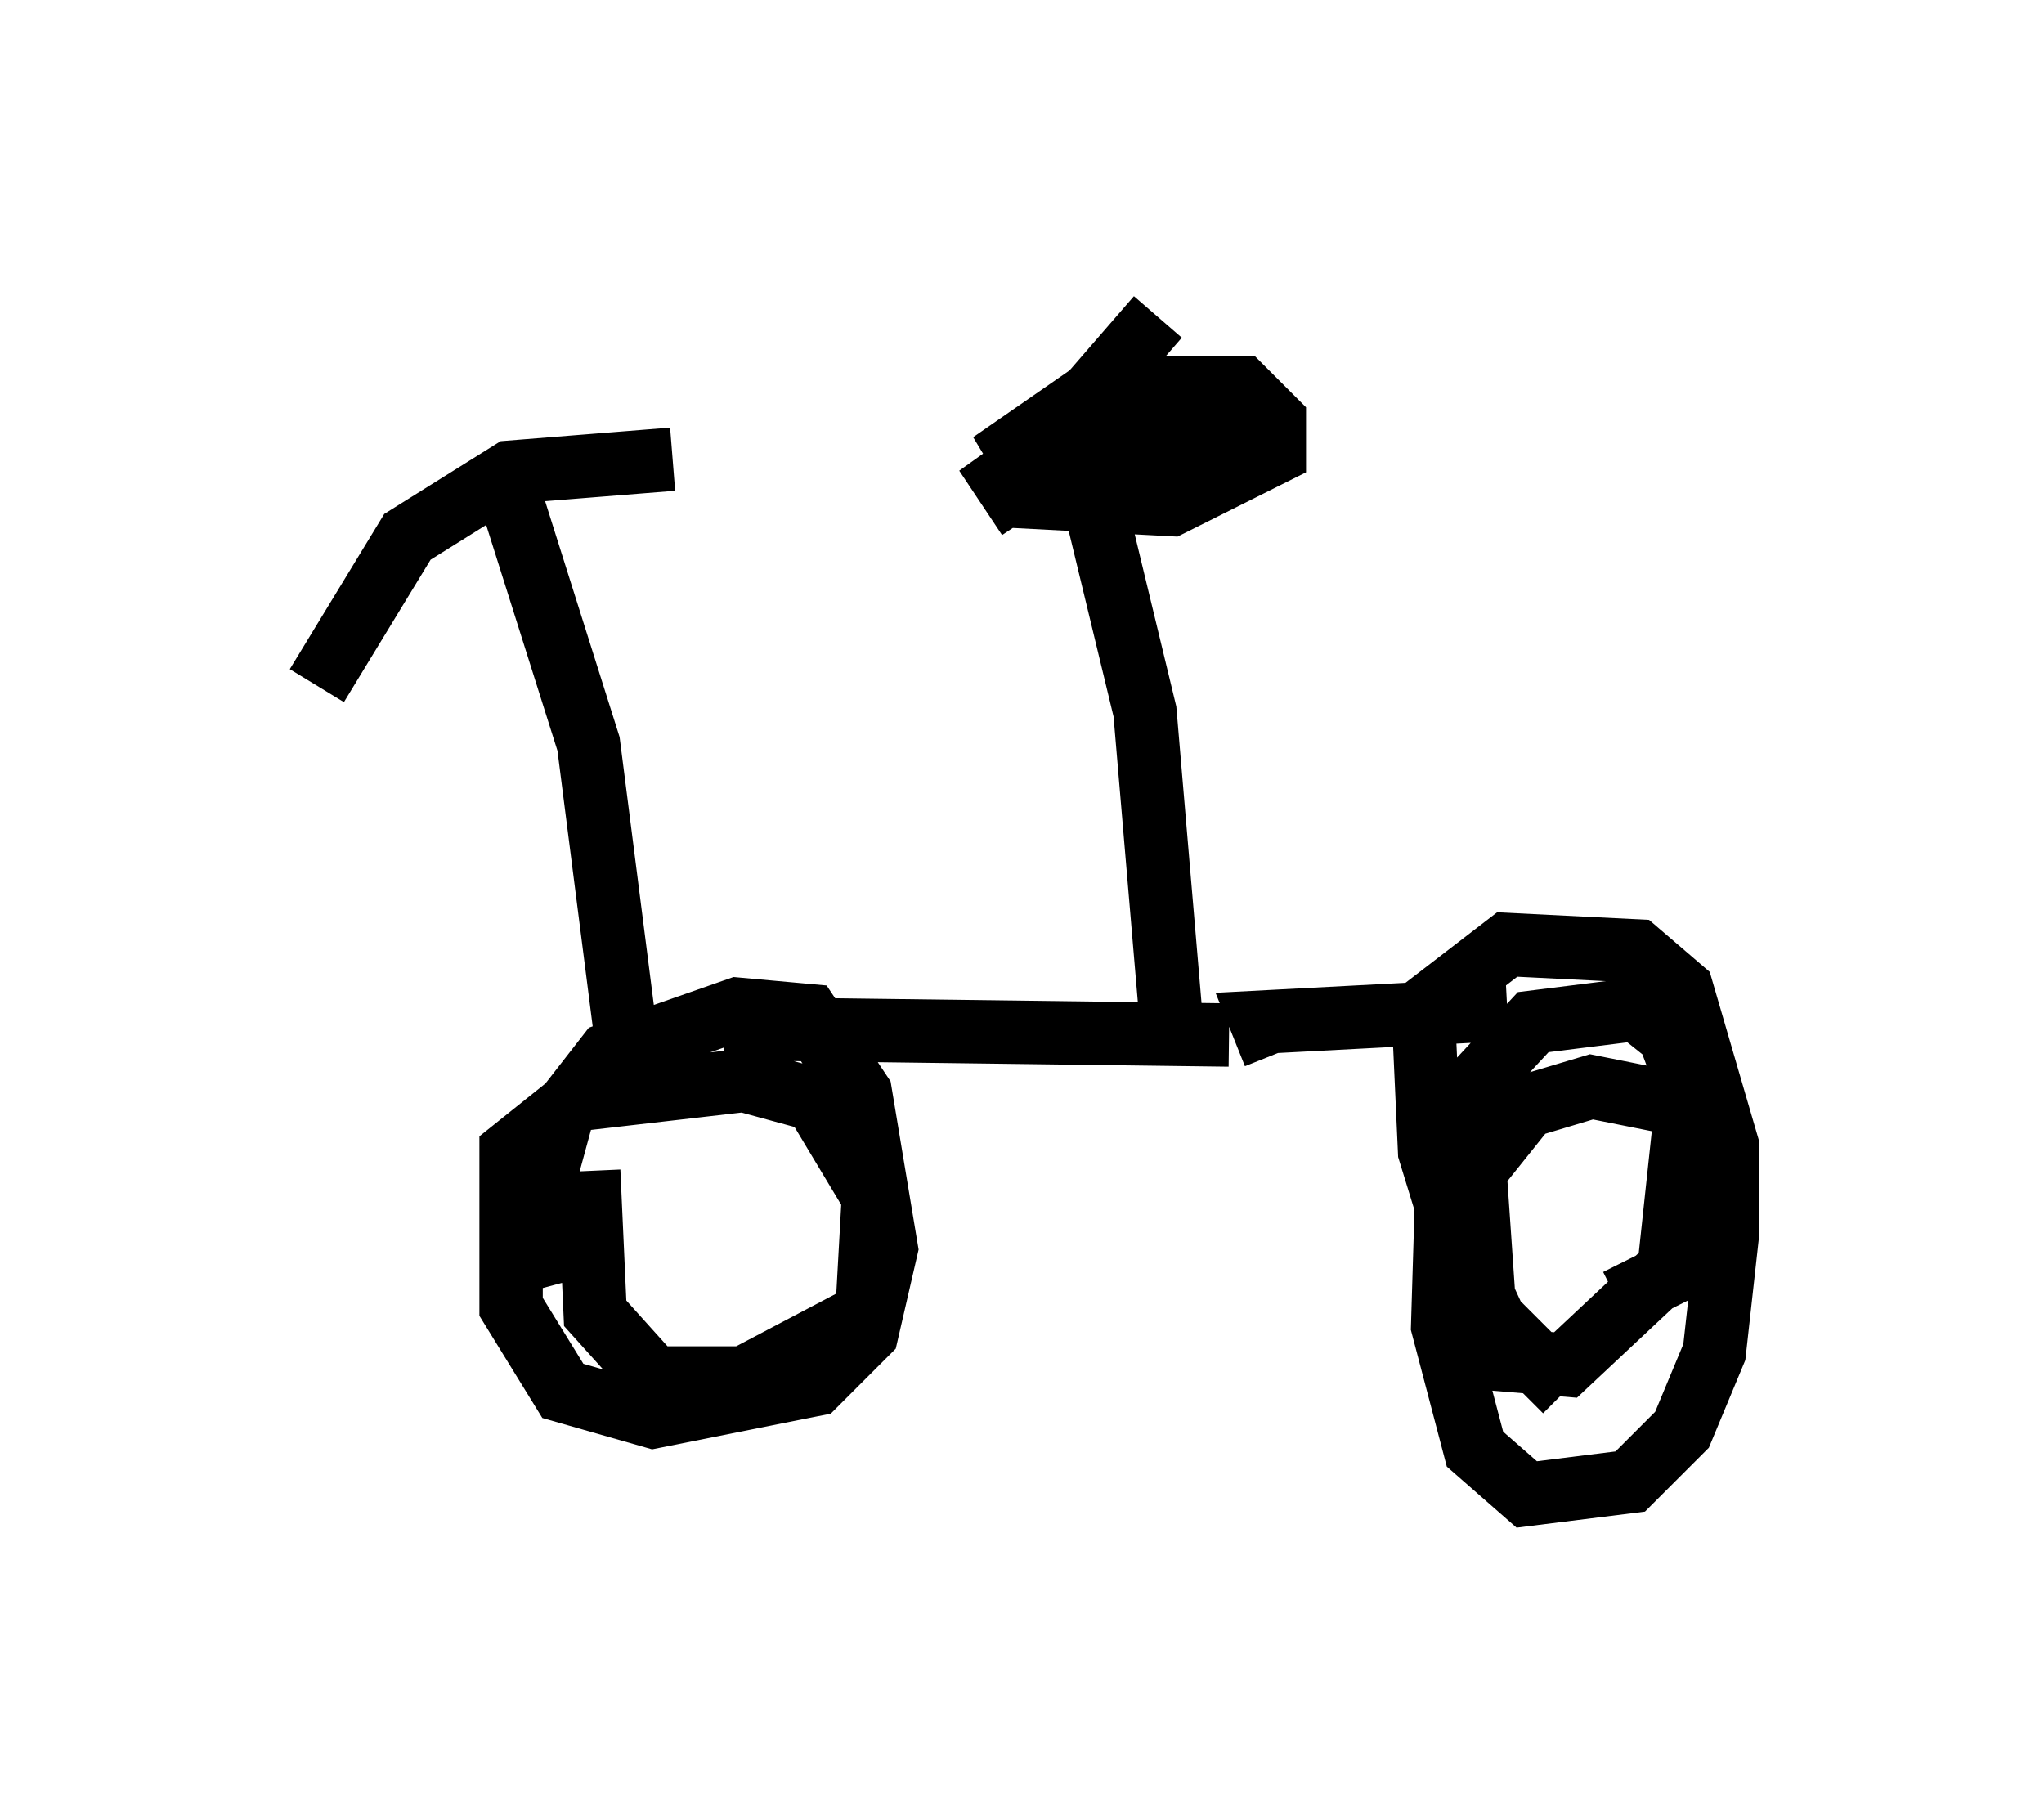 <?xml version="1.0" encoding="utf-8" ?>
<svg baseProfile="full" height="28.579" version="1.1" width="32.254" xmlns="http://www.w3.org/2000/svg" xmlns:ev="http://www.w3.org/2001/xml-events" xmlns:xlink="http://www.w3.org/1999/xlink"><defs /><rect fill="white" height="28.579" width="32.254" x="0" y="0" /><path d="M5.408, 12.861 m-0.408, -2.042 l1.429, -2.348 1.633, -1.021 l2.552, -0.204 m-2.552, 0.613 l1.225, 3.879 0.613, 4.798 m1.531, -0.306 l7.963, 0.102 m-0.919, -0.306 l-0.408, -4.798 -0.715, -2.96 m-1.123, -0.102 l-0.408, -0.613 1.429, -1.021 l1.94, -0.204 -0.102, 0.715 l-2.756, 0.51 -0.306, -0.51 l1.327, -0.919 2.246, 0.0 l0.51, 0.51 0.0, 0.51 l-1.633, 0.817 -1.94, -0.102 l0.408, -1.327 1.327, -1.531 m1.838, 11.638 l-0.204, -0.51 3.879, -0.204 m0.919, 6.023 l-1.123, -1.123 -0.613, -1.327 l-0.408, -1.327 -0.102, -2.246 l1.327, -1.021 2.042, 0.102 l0.715, 0.613 0.715, 2.45 l0.0, 1.429 -0.204, 1.838 l-0.51, 1.225 -0.817, 0.817 l-1.633, 0.204 -0.817, -0.715 l-0.51, -1.94 0.102, -3.369 l1.327, -1.429 1.633, -0.204 l0.51, 0.408 0.306, 0.817 l-0.306, 2.858 -1.633, 1.531 l-1.225, -0.102 -0.204, -2.96 l0.817, -1.021 1.021, -0.306 l1.531, 0.306 0.204, 1.838 l-0.306, 0.715 -1.021, 0.51 m-16.538, -0.306 l-0.408, -1.531 0.306, -1.123 l0.715, -0.919 2.042, -0.715 l1.123, 0.102 0.817, 1.225 l0.408, 2.45 -0.306, 1.327 l-0.817, 0.817 -2.552, 0.51 l-1.429, -0.408 -0.817, -1.327 l0.0, -2.45 1.021, -0.817 l2.654, -0.306 1.123, 0.306 l0.919, 1.531 -0.102, 1.838 l-1.94, 1.021 -1.429, 0.0 l-0.919, -1.021 -0.102, -2.246 " fill="none" stroke="black" stroke-width="1" /></svg>